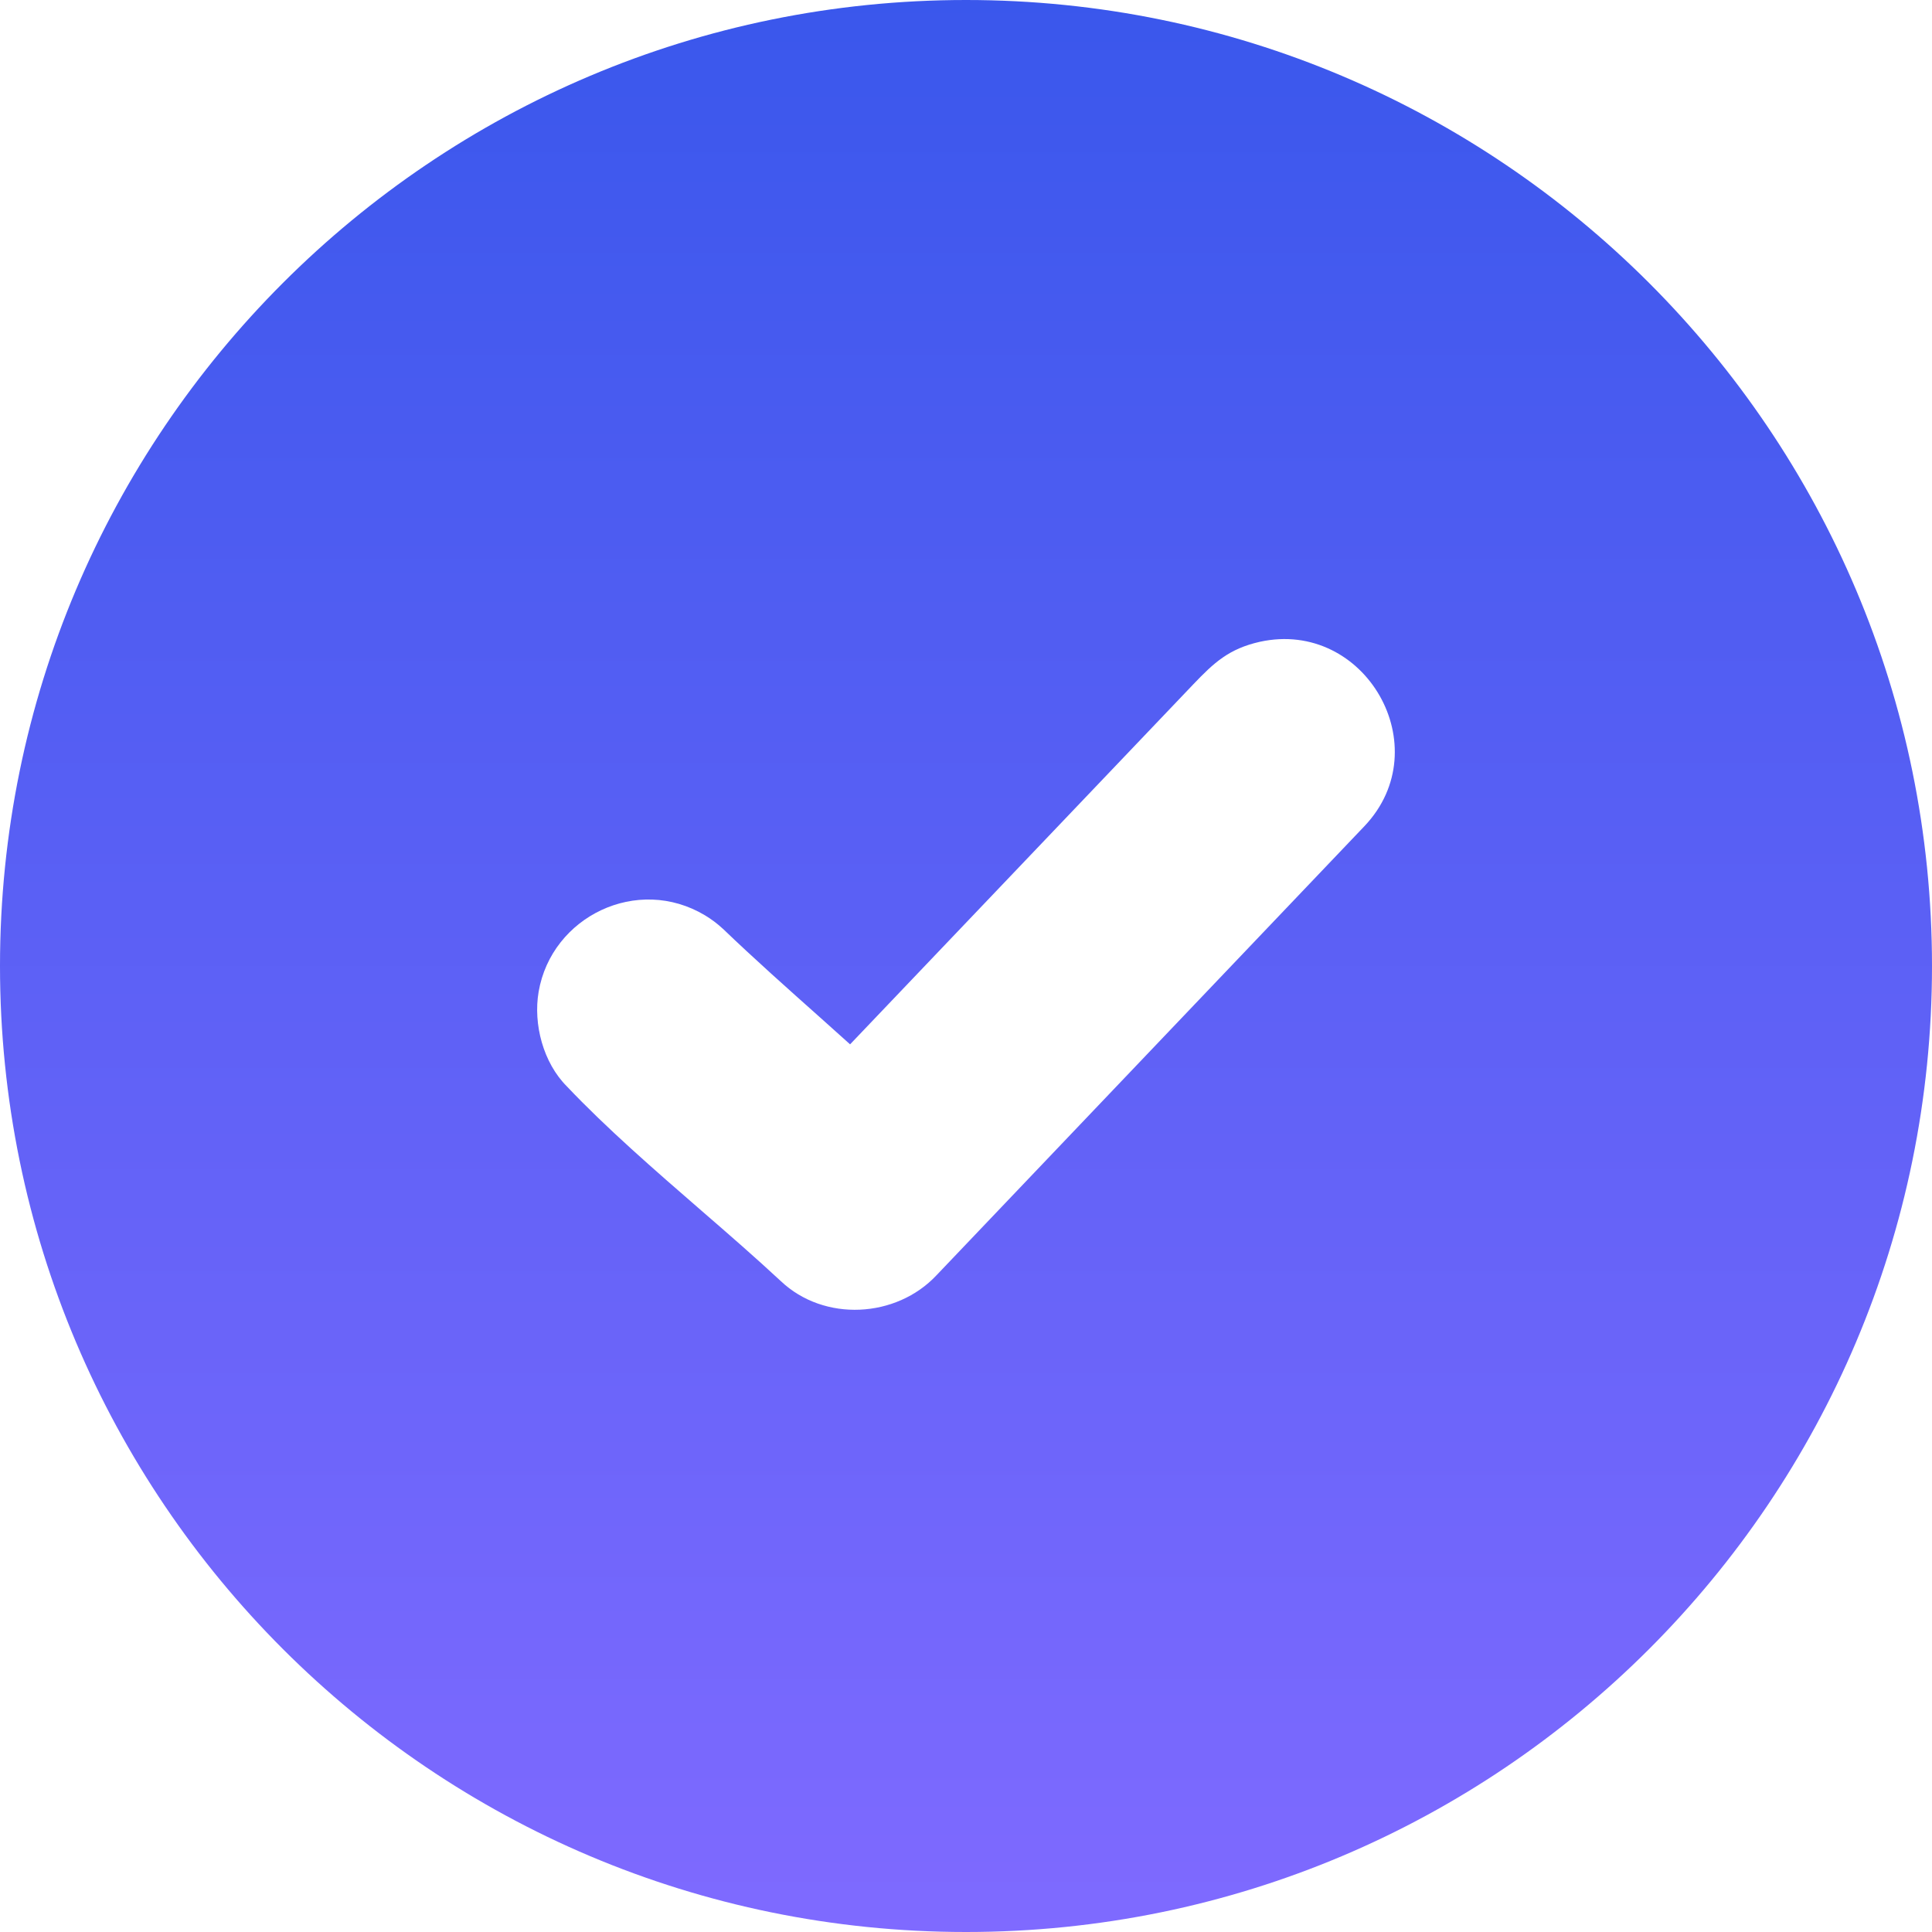 <svg
  width="20"
  height="20"
  viewBox="0 0 20 20"
  fill="white"
  xmlns="http://www.w3.org/2000/svg"
>
<path
    fill-rule="evenodd"
    clip-rule="evenodd"
    d="M10 0C15.523 0 20 4.477 20 10C20 15.523 15.523 20 10 20C4.477 20 0 15.523 0 10C0 4.477 4.477 0 10 0ZM5.576 10.266C5.71 9.488 6.598 9.055 7.299 9.476C7.362 9.514 7.423 9.559 7.479 9.611L7.485 9.616C7.799 9.918 8.151 10.231 8.5 10.542L8.8 10.811L12.355 7.082C12.567 6.86 12.722 6.716 13.041 6.644C14.132 6.404 14.898 7.737 14.125 8.552L9.695 13.201C9.278 13.646 8.532 13.687 8.083 13.262C7.826 13.023 7.547 12.78 7.264 12.535C6.774 12.11 6.275 11.676 5.868 11.246C5.624 11.002 5.518 10.602 5.576 10.266Z"
    fill="url(#paint0_linear_518_38509)"
  />
<defs>
<linearGradient
      id="paint0_linear_518_38509"
      x1="10"
      y1="0"
      x2="10"
      y2="20"
      gradientUnits="userSpaceOnUse"
    >
<stop stop-color="#3A57EC" />
<stop offset="1" stop-color="#7F6AFF" />
</linearGradient>
</defs>
</svg>
